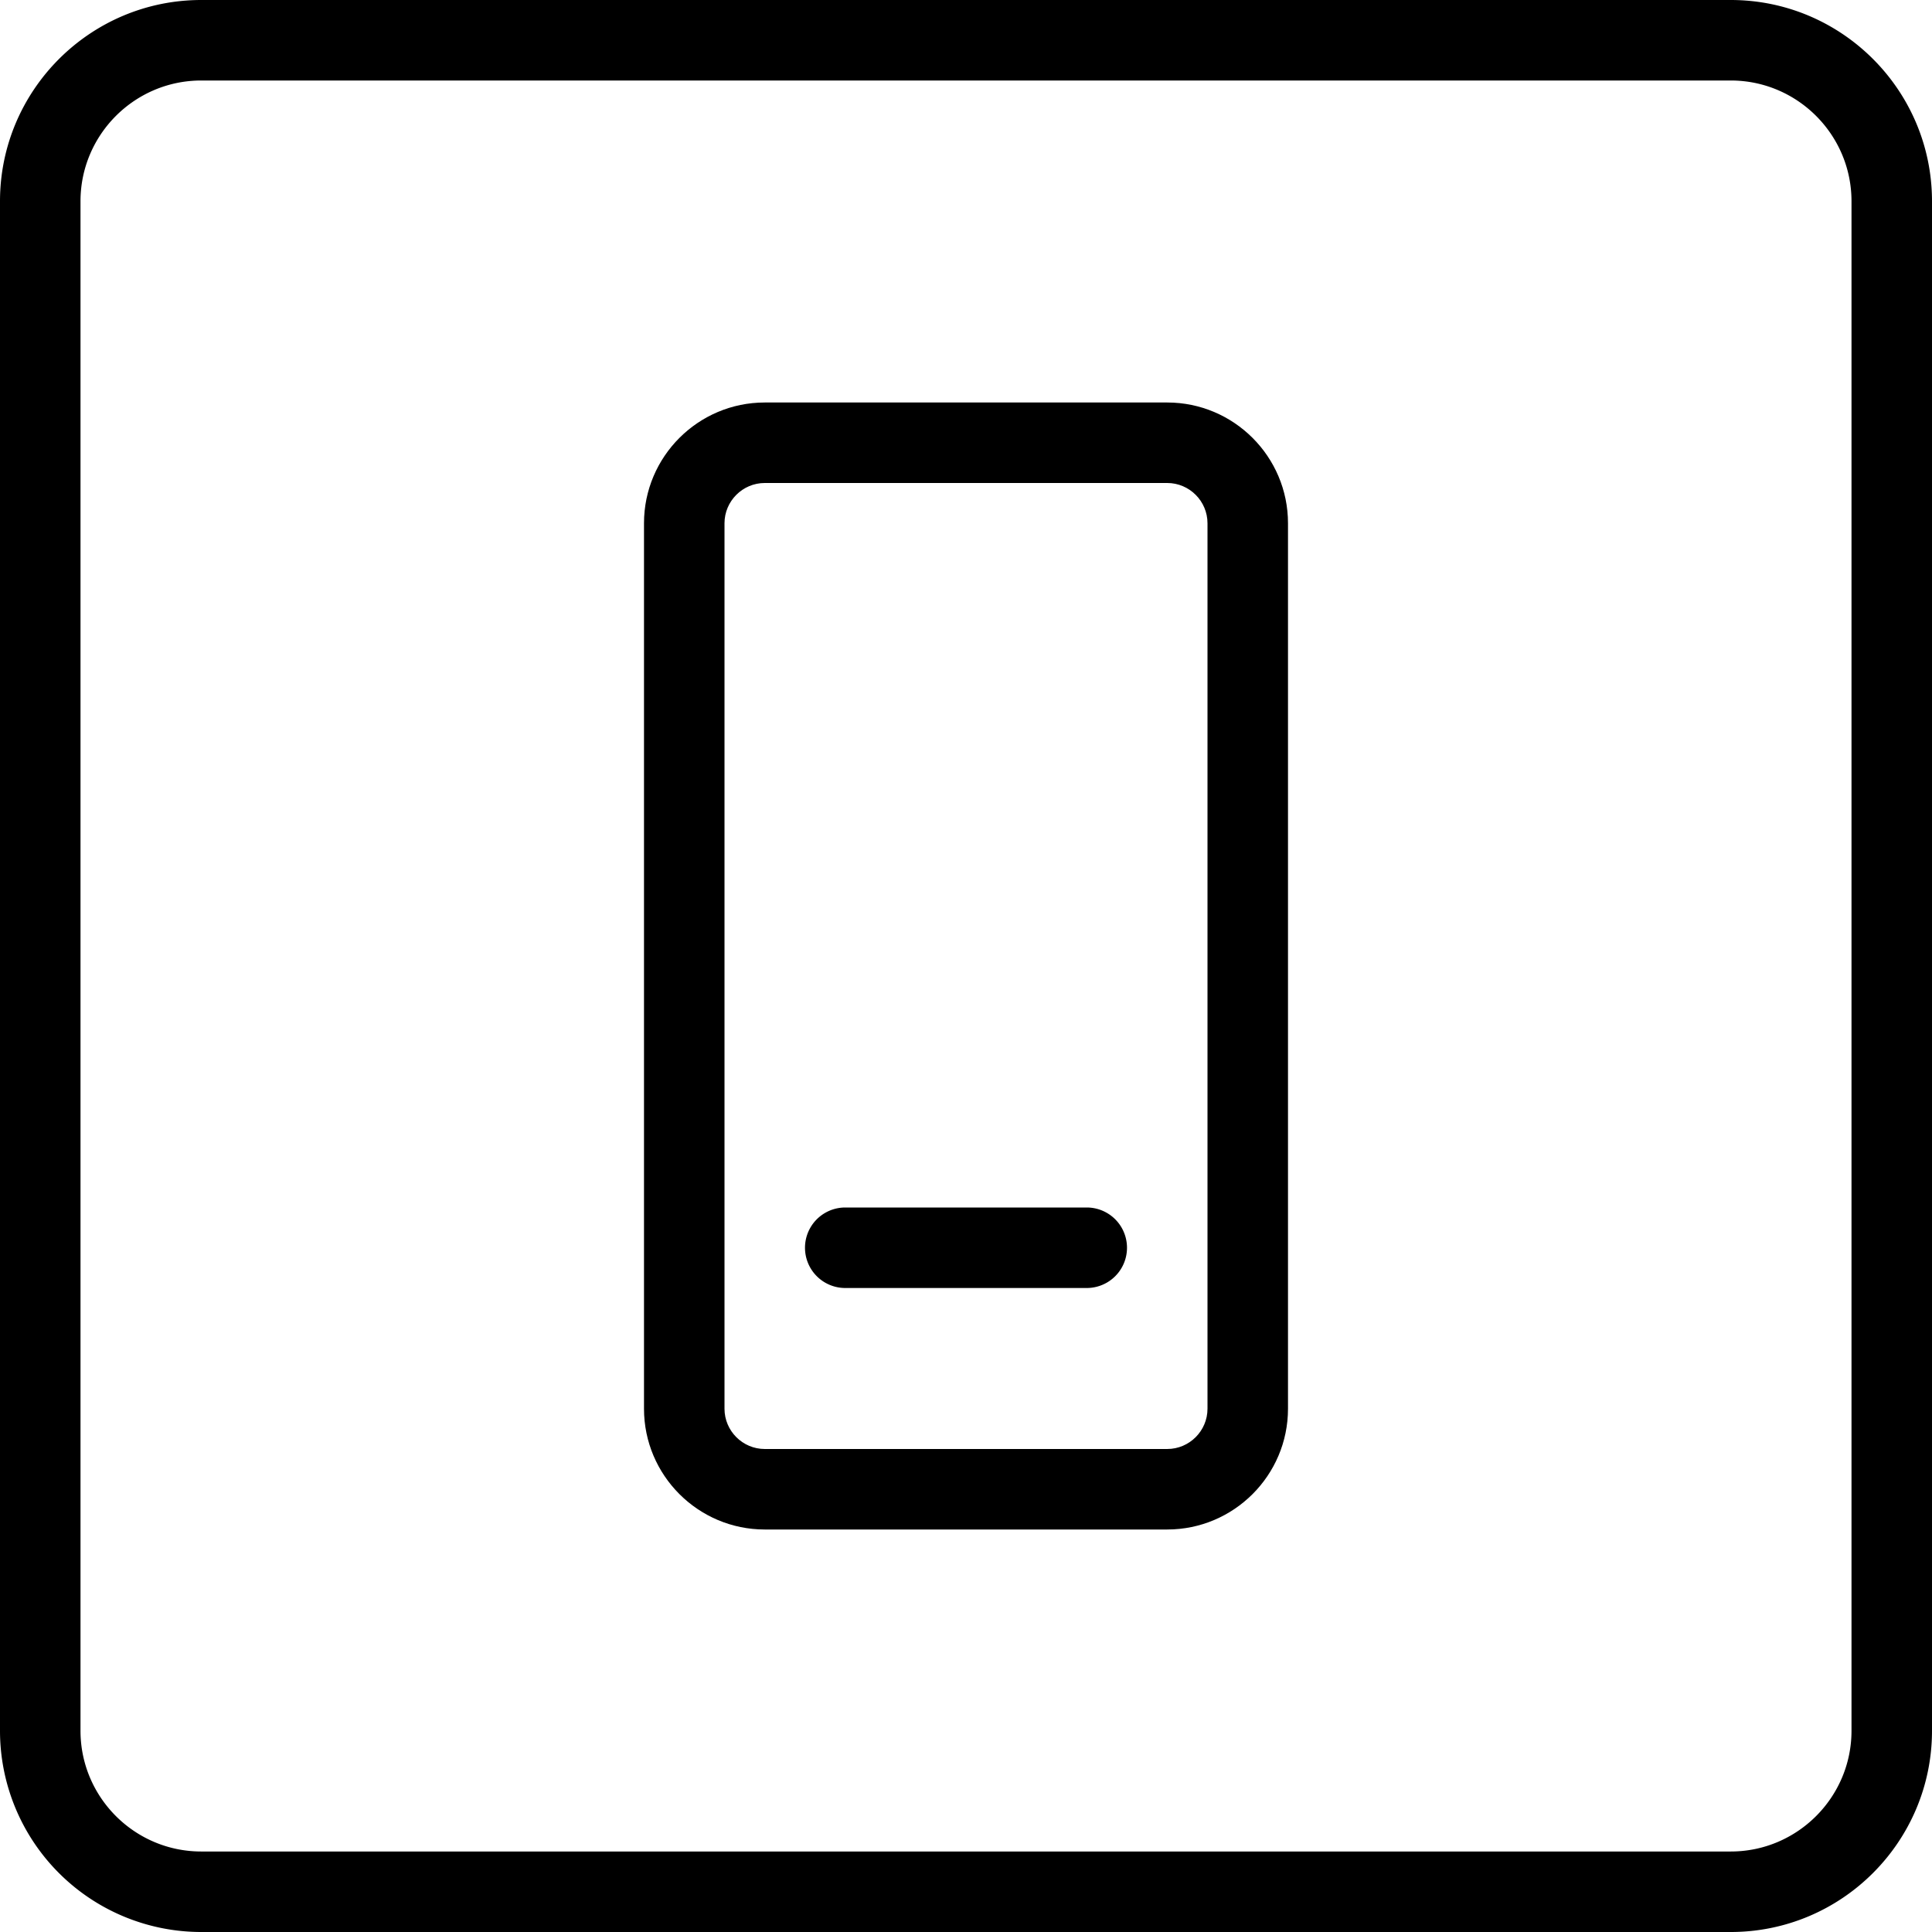 <svg enable-background="new 0 0 24 24" viewBox="0 0 24 24" xmlns="http://www.w3.org/2000/svg"><path d="M21.5 24h-19A2.5 2.5 0 0 1 0 21.5v-19C0 1.121 1.121 0 2.5 0h19C22.879 0 24 1.121 24 2.5v19c0 1.379-1.121 2.5-2.5 2.5M2.5 1C1.673 1 1 1.673 1 2.5v19c0 .827.673 1.5 1.5 1.5h19c.827 0 1.5-.673 1.5-1.5v-19c0-.827-.673-1.5-1.5-1.5z"/><path d="M14.5 19h-5c-.827 0-1.5-.673-1.5-1.5v-11C8 5.673 8.673 5 9.5 5h5c.827 0 1.5.673 1.5 1.5v11c0 .827-.673 1.5-1.5 1.5m-5-13c-.275 0-.5.225-.5.5v11c0 .275.225.5.5.5h5c.275 0 .5-.225.5-.5v-11c0-.275-.225-.5-.5-.5z"/><path d="M13.5 16h-3a.5.5 0 0 1 0-1h3a.5.5 0 0 1 0 1"/></svg>